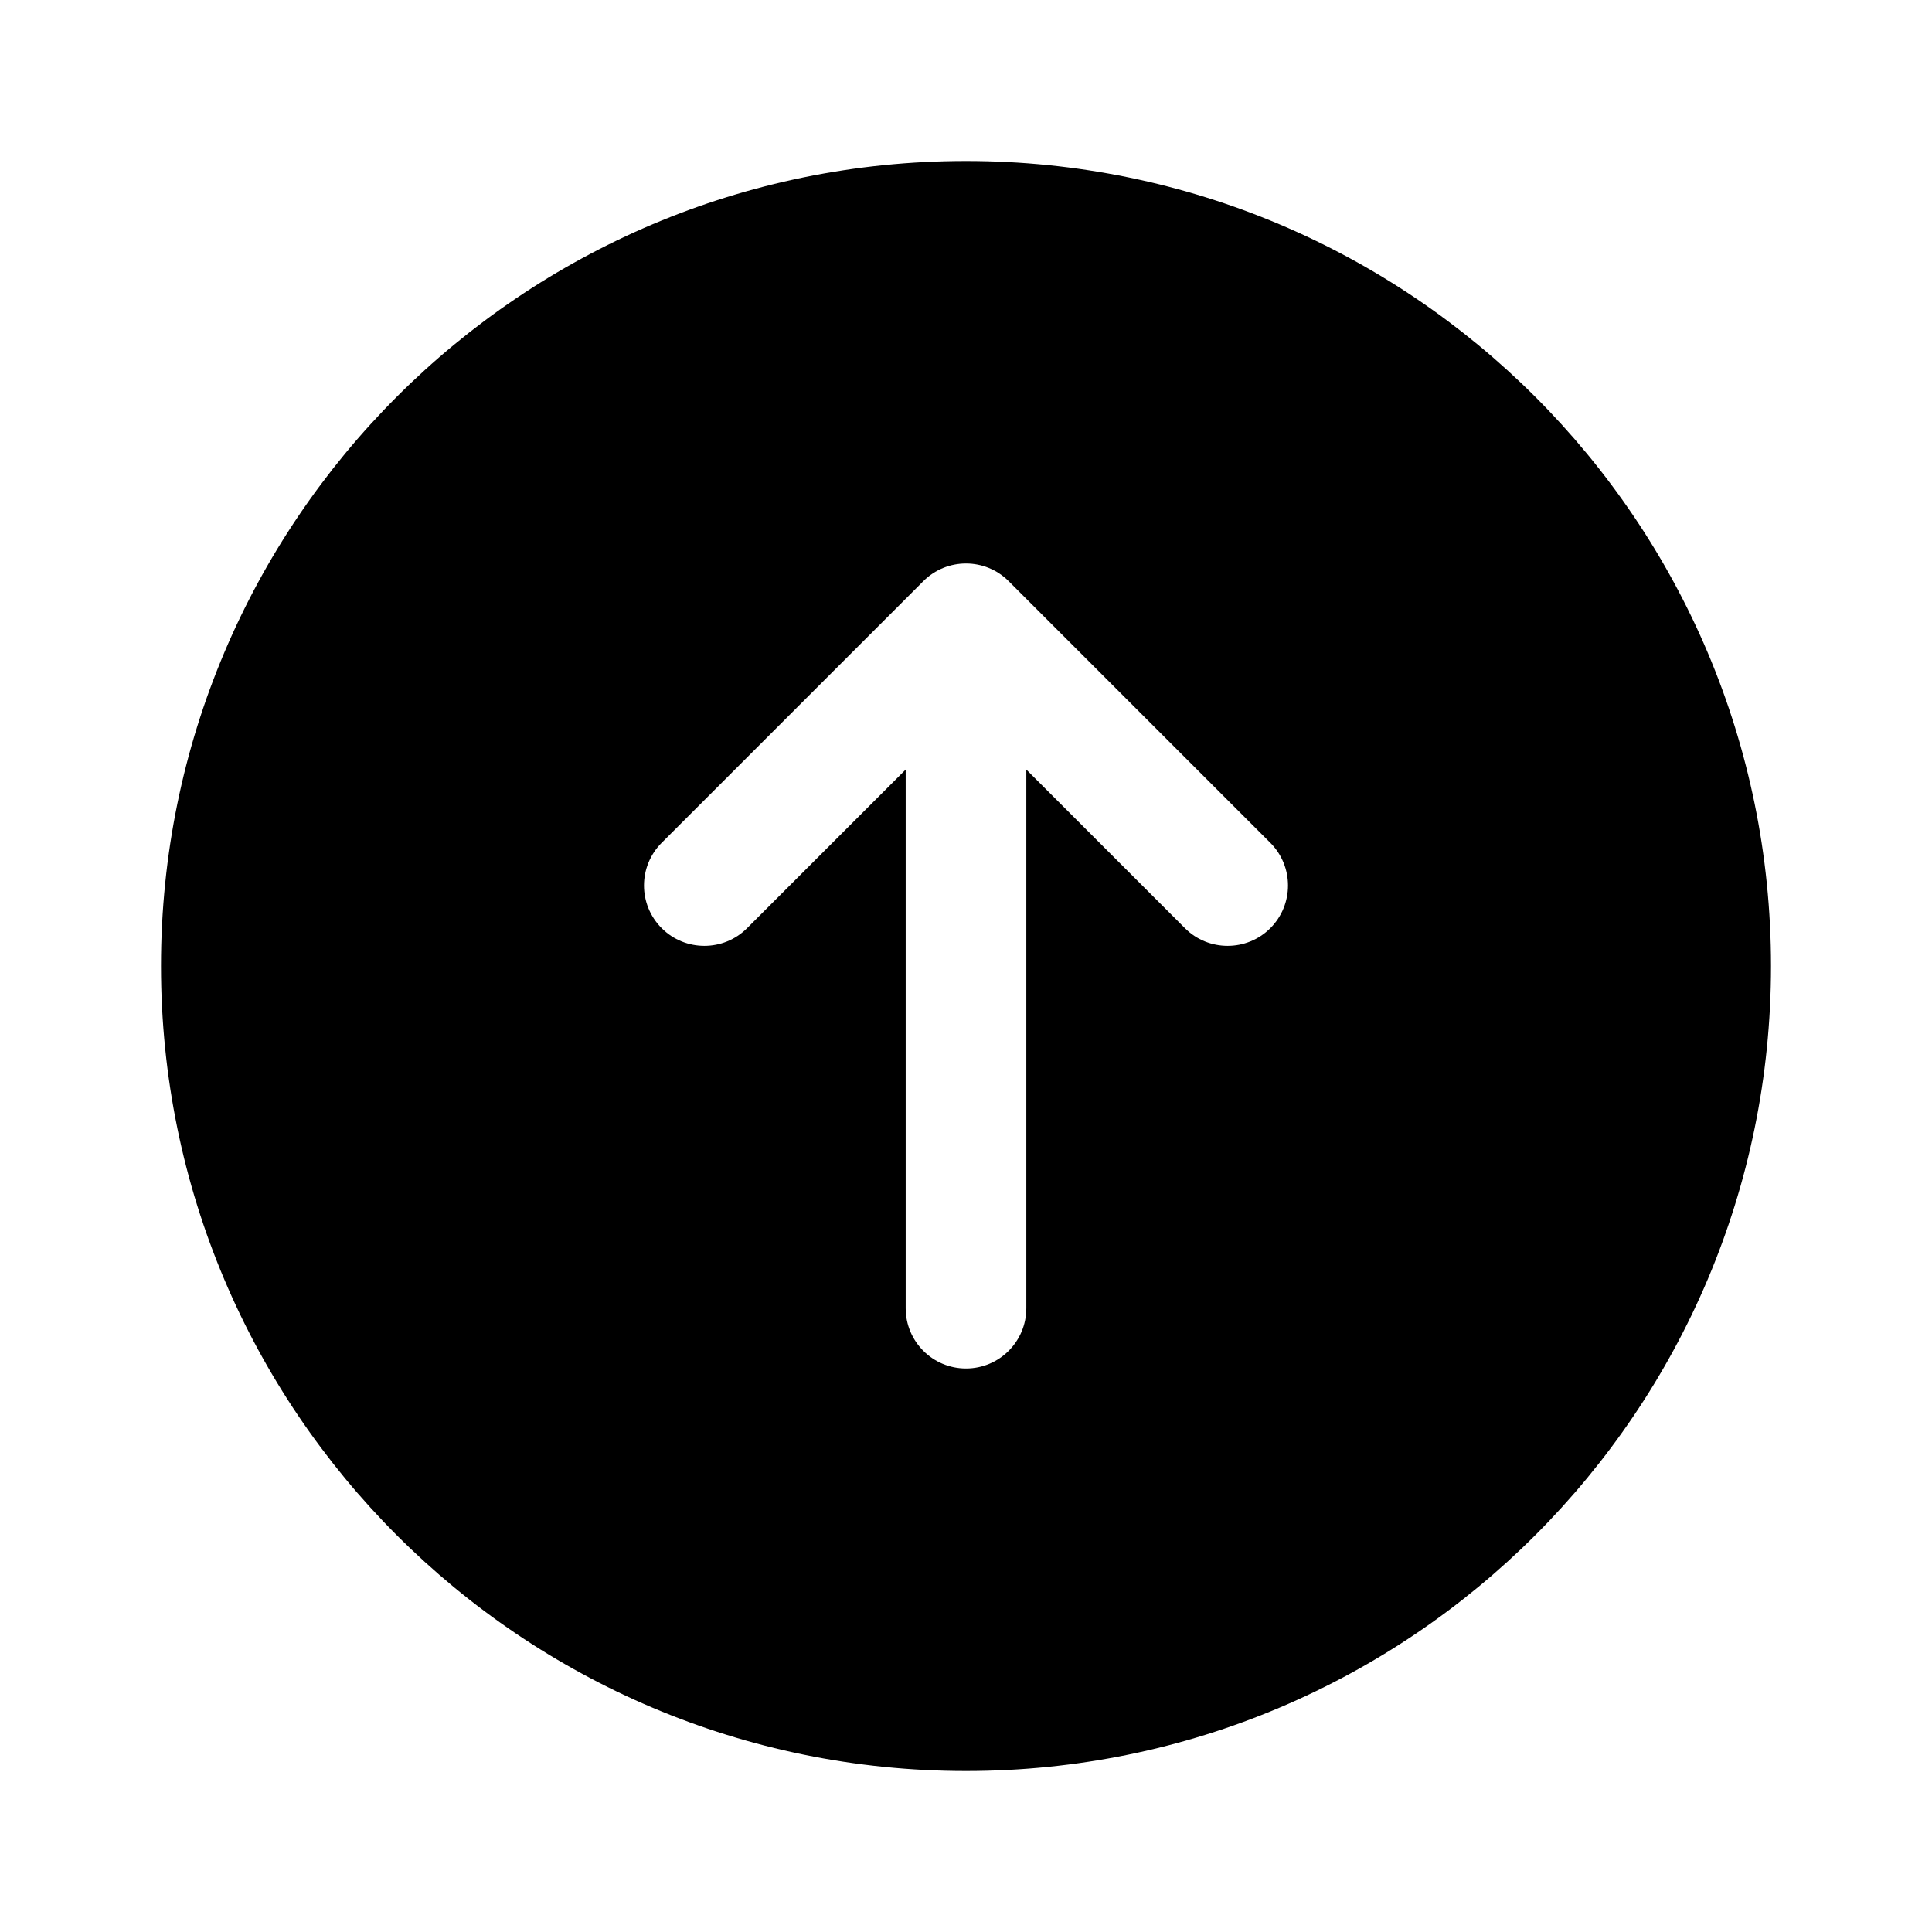 <svg width="18" height="18" viewBox="0 0 18 18" fill="none" xmlns="http://www.w3.org/2000/svg">
<path fill-rule="evenodd" clip-rule="evenodd" d="M1.5 9C1.5 4.858 4.858 1.5 9 1.5C13.142 1.5 16.5 4.858 16.5 9C16.5 13.142 13.142 16.5 9 16.5C4.858 16.5 1.5 13.142 1.5 9ZM6.165 7.852L8.602 5.415C8.822 5.195 9.178 5.195 9.398 5.415L11.835 7.852C12.055 8.072 12.055 8.428 11.835 8.648C11.616 8.867 11.259 8.867 11.04 8.648L9.562 7.17V12.188C9.562 12.498 9.311 12.75 9 12.75C8.689 12.75 8.438 12.498 8.438 12.188V7.17L6.96 8.648C6.741 8.867 6.384 8.867 6.165 8.648C5.945 8.428 5.945 8.072 6.165 7.852Z" fill="#FF9500" style="fill:#FF9500;fill:color(display-p3 1 0.584 0);fill-opacity:1;"/>
</svg>
